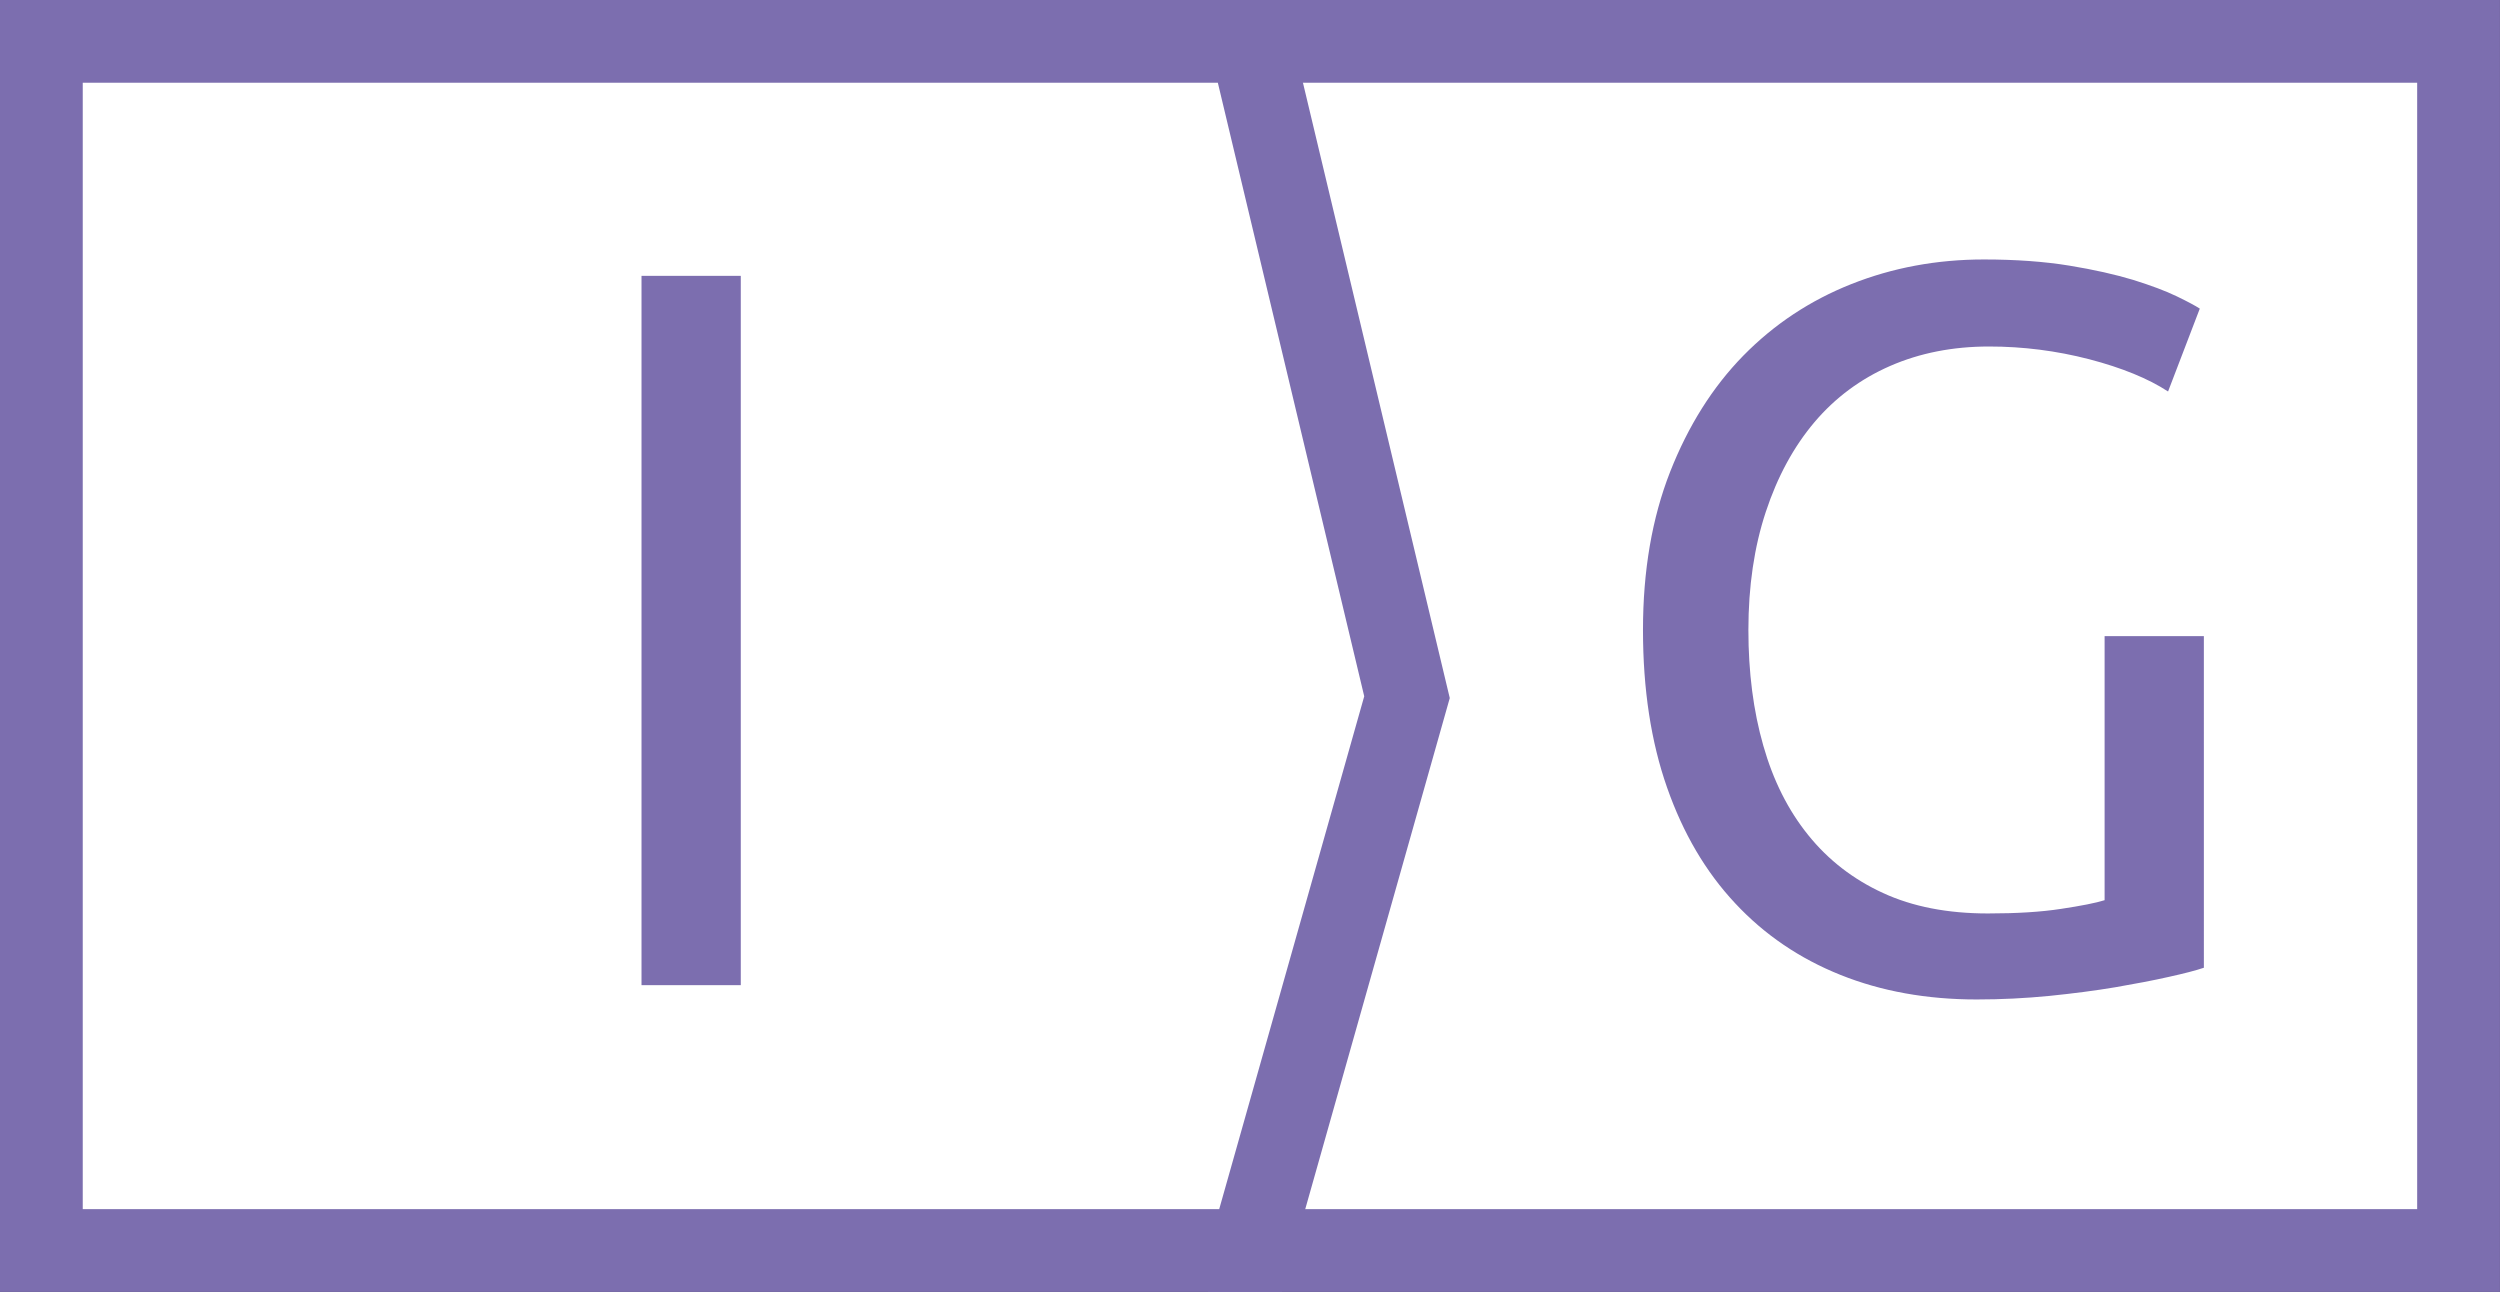 <?xml version="1.0" encoding="utf-8"?>
<!-- Generator: Adobe Illustrator 21.1.0, SVG Export Plug-In . SVG Version: 6.00 Build 0)  -->
<svg version="1.1" id="Capa_1" xmlns="http://www.w3.org/2000/svg" xmlns:xlink="http://www.w3.org/1999/xlink" x="0px" y="0px"
	 viewBox="0 0 28.838 14.903" style="enable-background:new 0 0 28.838 14.903;" xml:space="preserve">
<rect x="0" y="0" width="28.838" height="14.903" fill="#333333" stroke="none"/>
<style type="text/css">
	.st0{fill:#FFFFFF;}
	.st1{clip-path:url(#SVGID_2_);fill:none;stroke:#7C6EAF;stroke-width:0.955;stroke-linecap:round;}
	.st2{clip-path:url(#SVGID_4_);fill:none;stroke:#7C6EAF;stroke-width:0.955;stroke-linecap:round;}
	.st3{clip-path:url(#SVGID_4_);fill:#7C6EAF;}
	.st4{fill:#7C6EAF;}
</style>
<rect x="14.412" y="0.477" class="st0" width="13.948" height="13.948"/>
<g>
	<defs>
		<rect id="SVGID_1_" width="28.838" height="14.903"/>
	</defs>
	<clipPath id="SVGID_2_">
		<use xlink:href="#SVGID_1_"  style="overflow:visible;"/>
	</clipPath>
	<rect x="14.412" y="0.477" class="st1" width="13.948" height="13.948"/>
</g>
<polygon class="st0" points="0.478,0.477 0.478,14.425 14.425,14.425 16.231,8.042 14.425,0.477 "/>
<g>
	<defs>
		<rect id="SVGID_3_" width="28.838" height="14.903"/>
	</defs>
	<clipPath id="SVGID_4_">
		<use xlink:href="#SVGID_3_"  style="overflow:visible;"/>
	</clipPath>
	<polygon class="st2" points="0.477,0.477 0.477,14.425 14.425,14.425 16.23,8.042 14.425,0.477 	"/>
	<path class="st3" d="M24.277,10.384c-0.102,0.032-0.27,0.065-0.502,0.1c-0.232,0.036-0.513,0.053-0.844,0.053
		c-0.464,0-0.868-0.078-1.21-0.236c-0.342-0.157-0.63-0.379-0.862-0.667c-0.232-0.287-0.405-0.631-0.519-1.033
		c-0.115-0.401-0.172-0.846-0.172-1.334c0-0.503,0.067-0.958,0.201-1.363c0.134-0.406,0.321-0.75,0.561-1.034
		c0.24-0.283,0.531-0.499,0.874-0.649c0.342-0.149,0.722-0.224,1.139-0.224c0.393,0,0.779,0.049,1.157,0.147
		c0.378,0.099,0.681,0.223,0.909,0.372l0.366-0.956c-0.047-0.031-0.136-0.079-0.266-0.142c-0.13-0.063-0.297-0.125-0.501-0.189
		c-0.205-0.062-0.451-0.118-0.738-0.165c-0.288-0.047-0.616-0.071-0.986-0.071c-0.543,0-1.053,0.095-1.529,0.284
		c-0.476,0.189-0.891,0.464-1.246,0.826c-0.354,0.362-0.635,0.809-0.844,1.34c-0.208,0.531-0.313,1.139-0.313,1.824
		s0.093,1.291,0.278,1.818c0.185,0.528,0.446,0.972,0.785,1.334c0.338,0.363,0.744,0.638,1.216,0.827
		c0.472,0.189,0.996,0.283,1.57,0.283c0.284,0,0.563-0.014,0.838-0.041c0.276-0.028,0.53-0.061,0.762-0.1
		c0.232-0.04,0.437-0.079,0.614-0.119c0.177-0.039,0.313-0.074,0.407-0.106V7.338h-1.145V10.384z"/>
</g>
<rect x="7.4" y="3.182" class="st4" width="1.145" height="8.182"/>
</svg>

